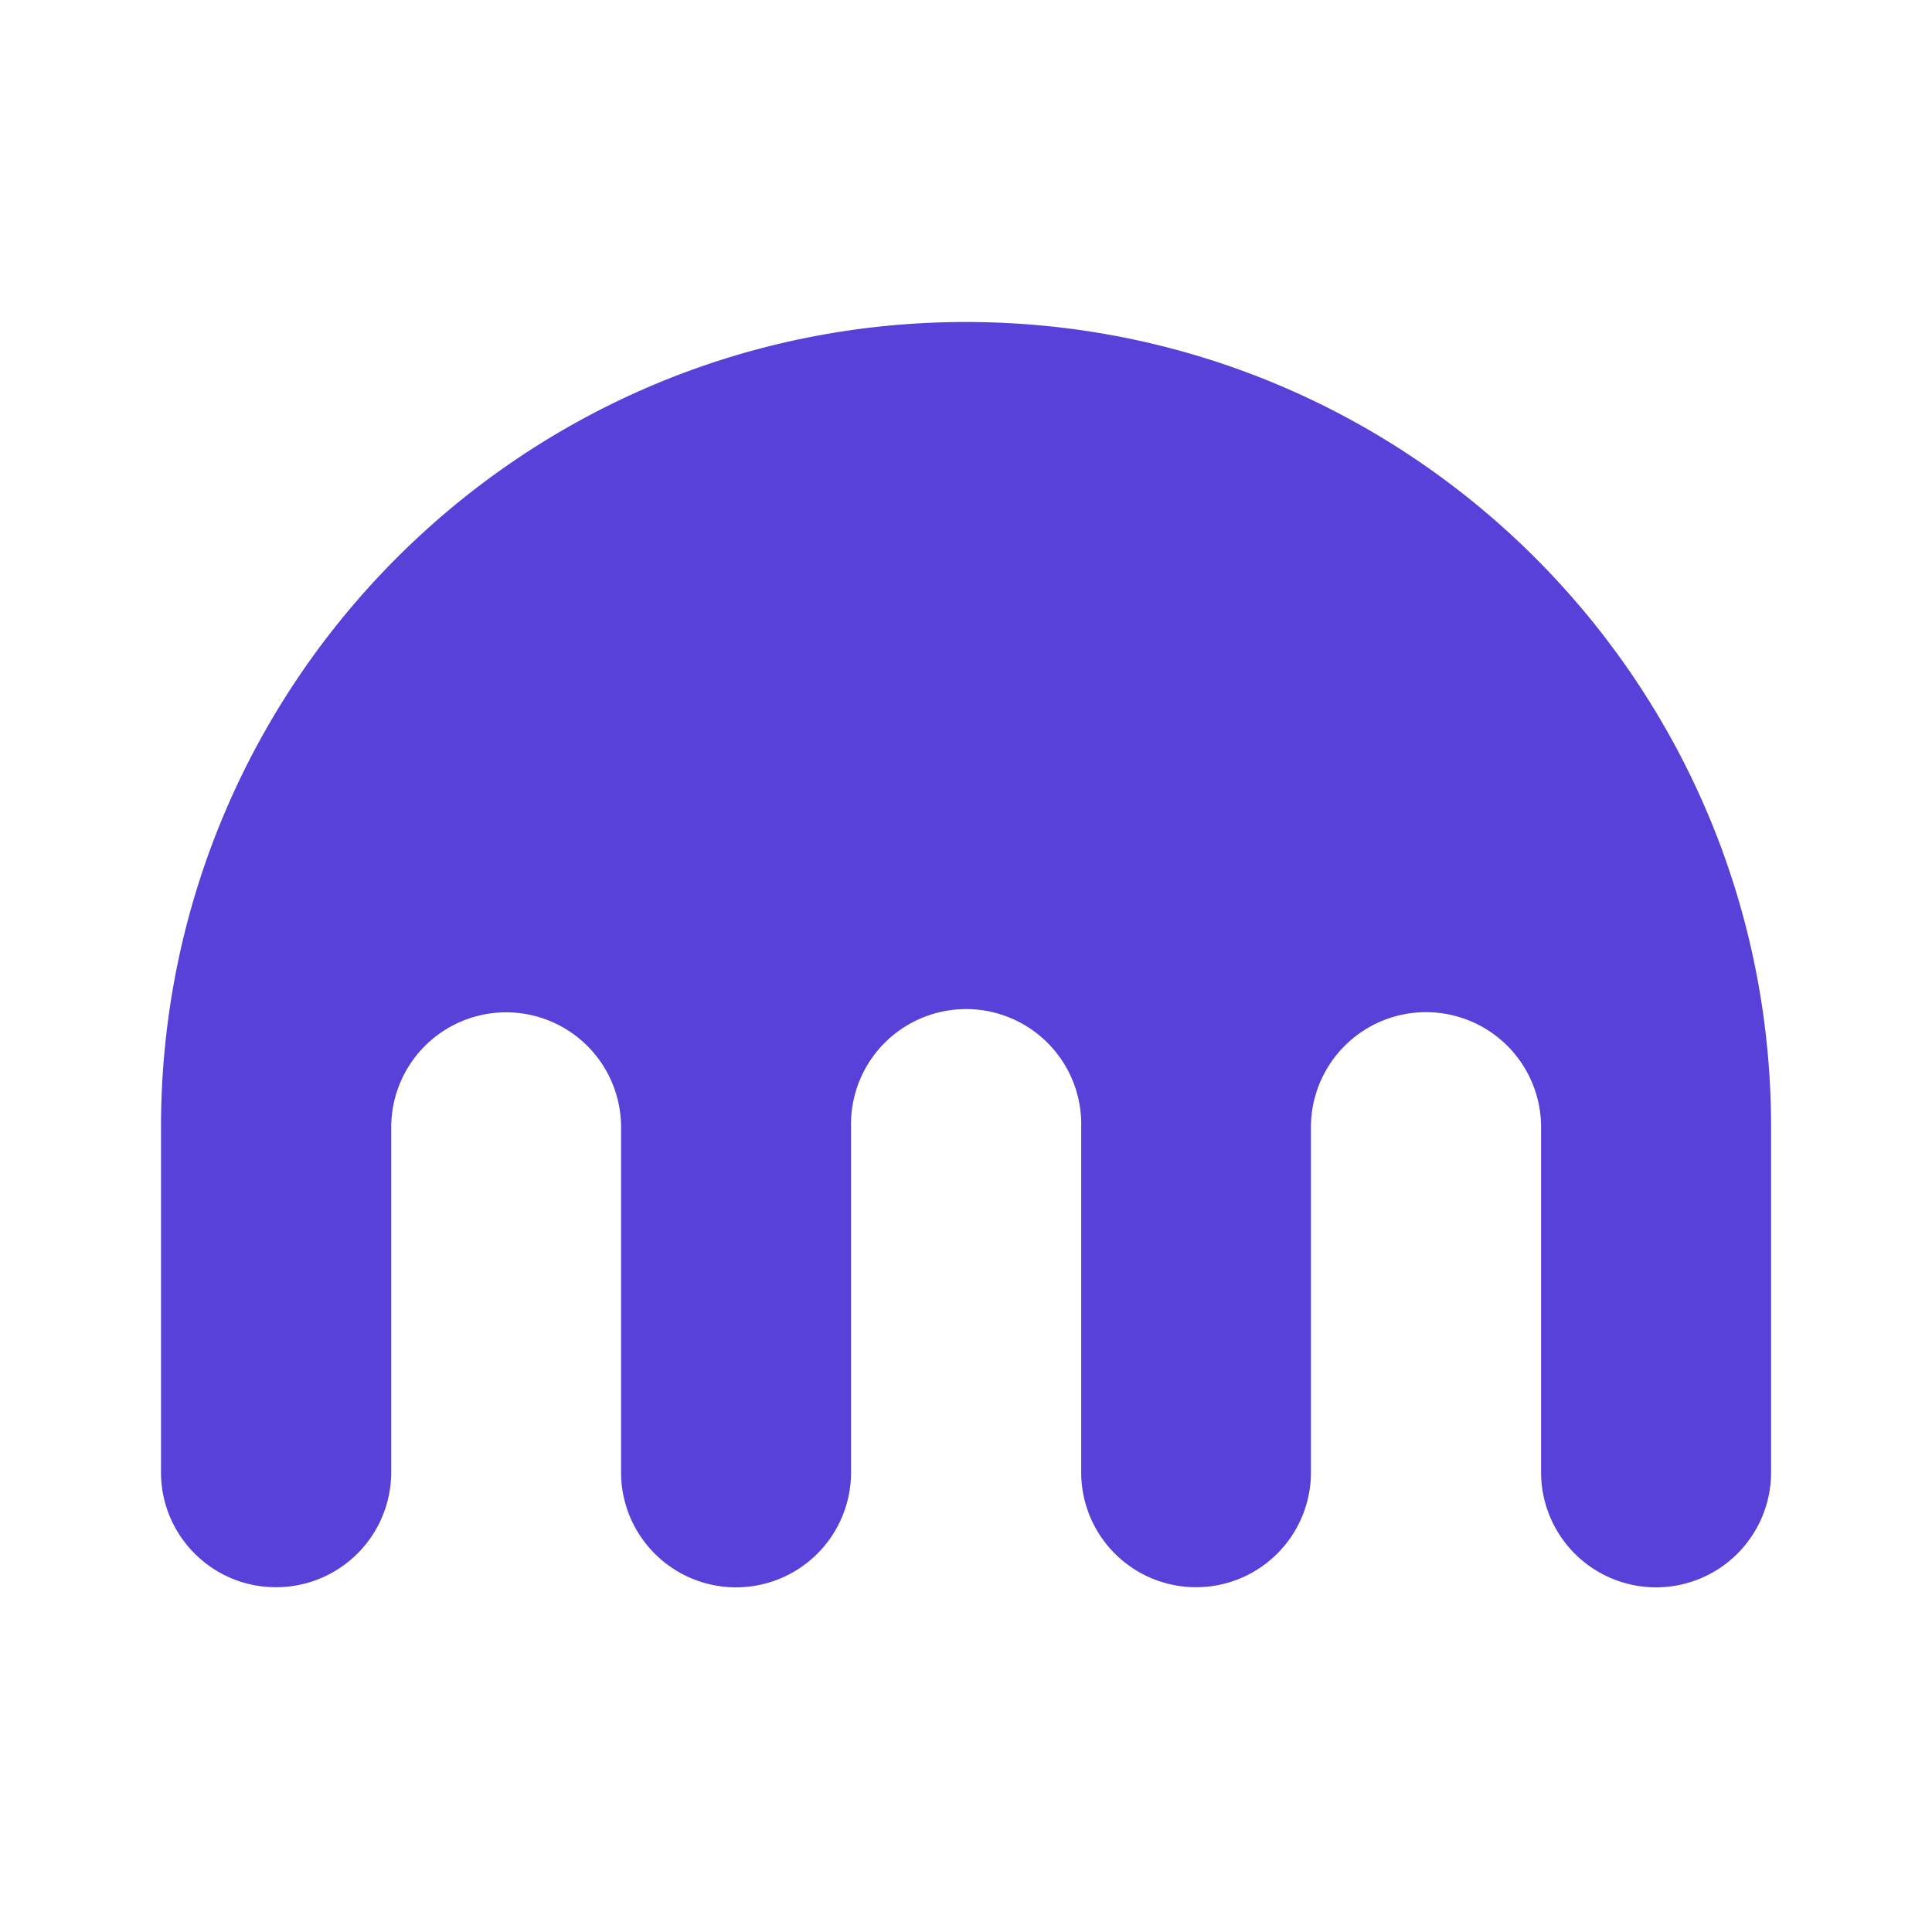 <svg xmlns="http://www.w3.org/2000/svg" width="24" height="24" fill="none" viewBox="0 0 24 24">
    <path fill="#5741D9" d="M11.998 4C6.476 4 2 8.479 2 14.003v4.287c0 .788.639 1.427 1.427 1.427A1.43 1.43 0 0 0 4.86 18.29v-4.287a1.427 1.427 0 1 1 2.855 0v4.287a1.427 1.427 0 0 0 2.857 0v-4.287a1.43 1.43 0 1 1 2.859 0v4.287a1.427 1.427 0 1 0 2.854 0v-4.287a1.429 1.429 0 1 1 2.859 0v4.287a1.427 1.427 0 0 0 2.857 0v-4.287C22.001 8.479 17.523 4 11.998 4"/>
</svg>
